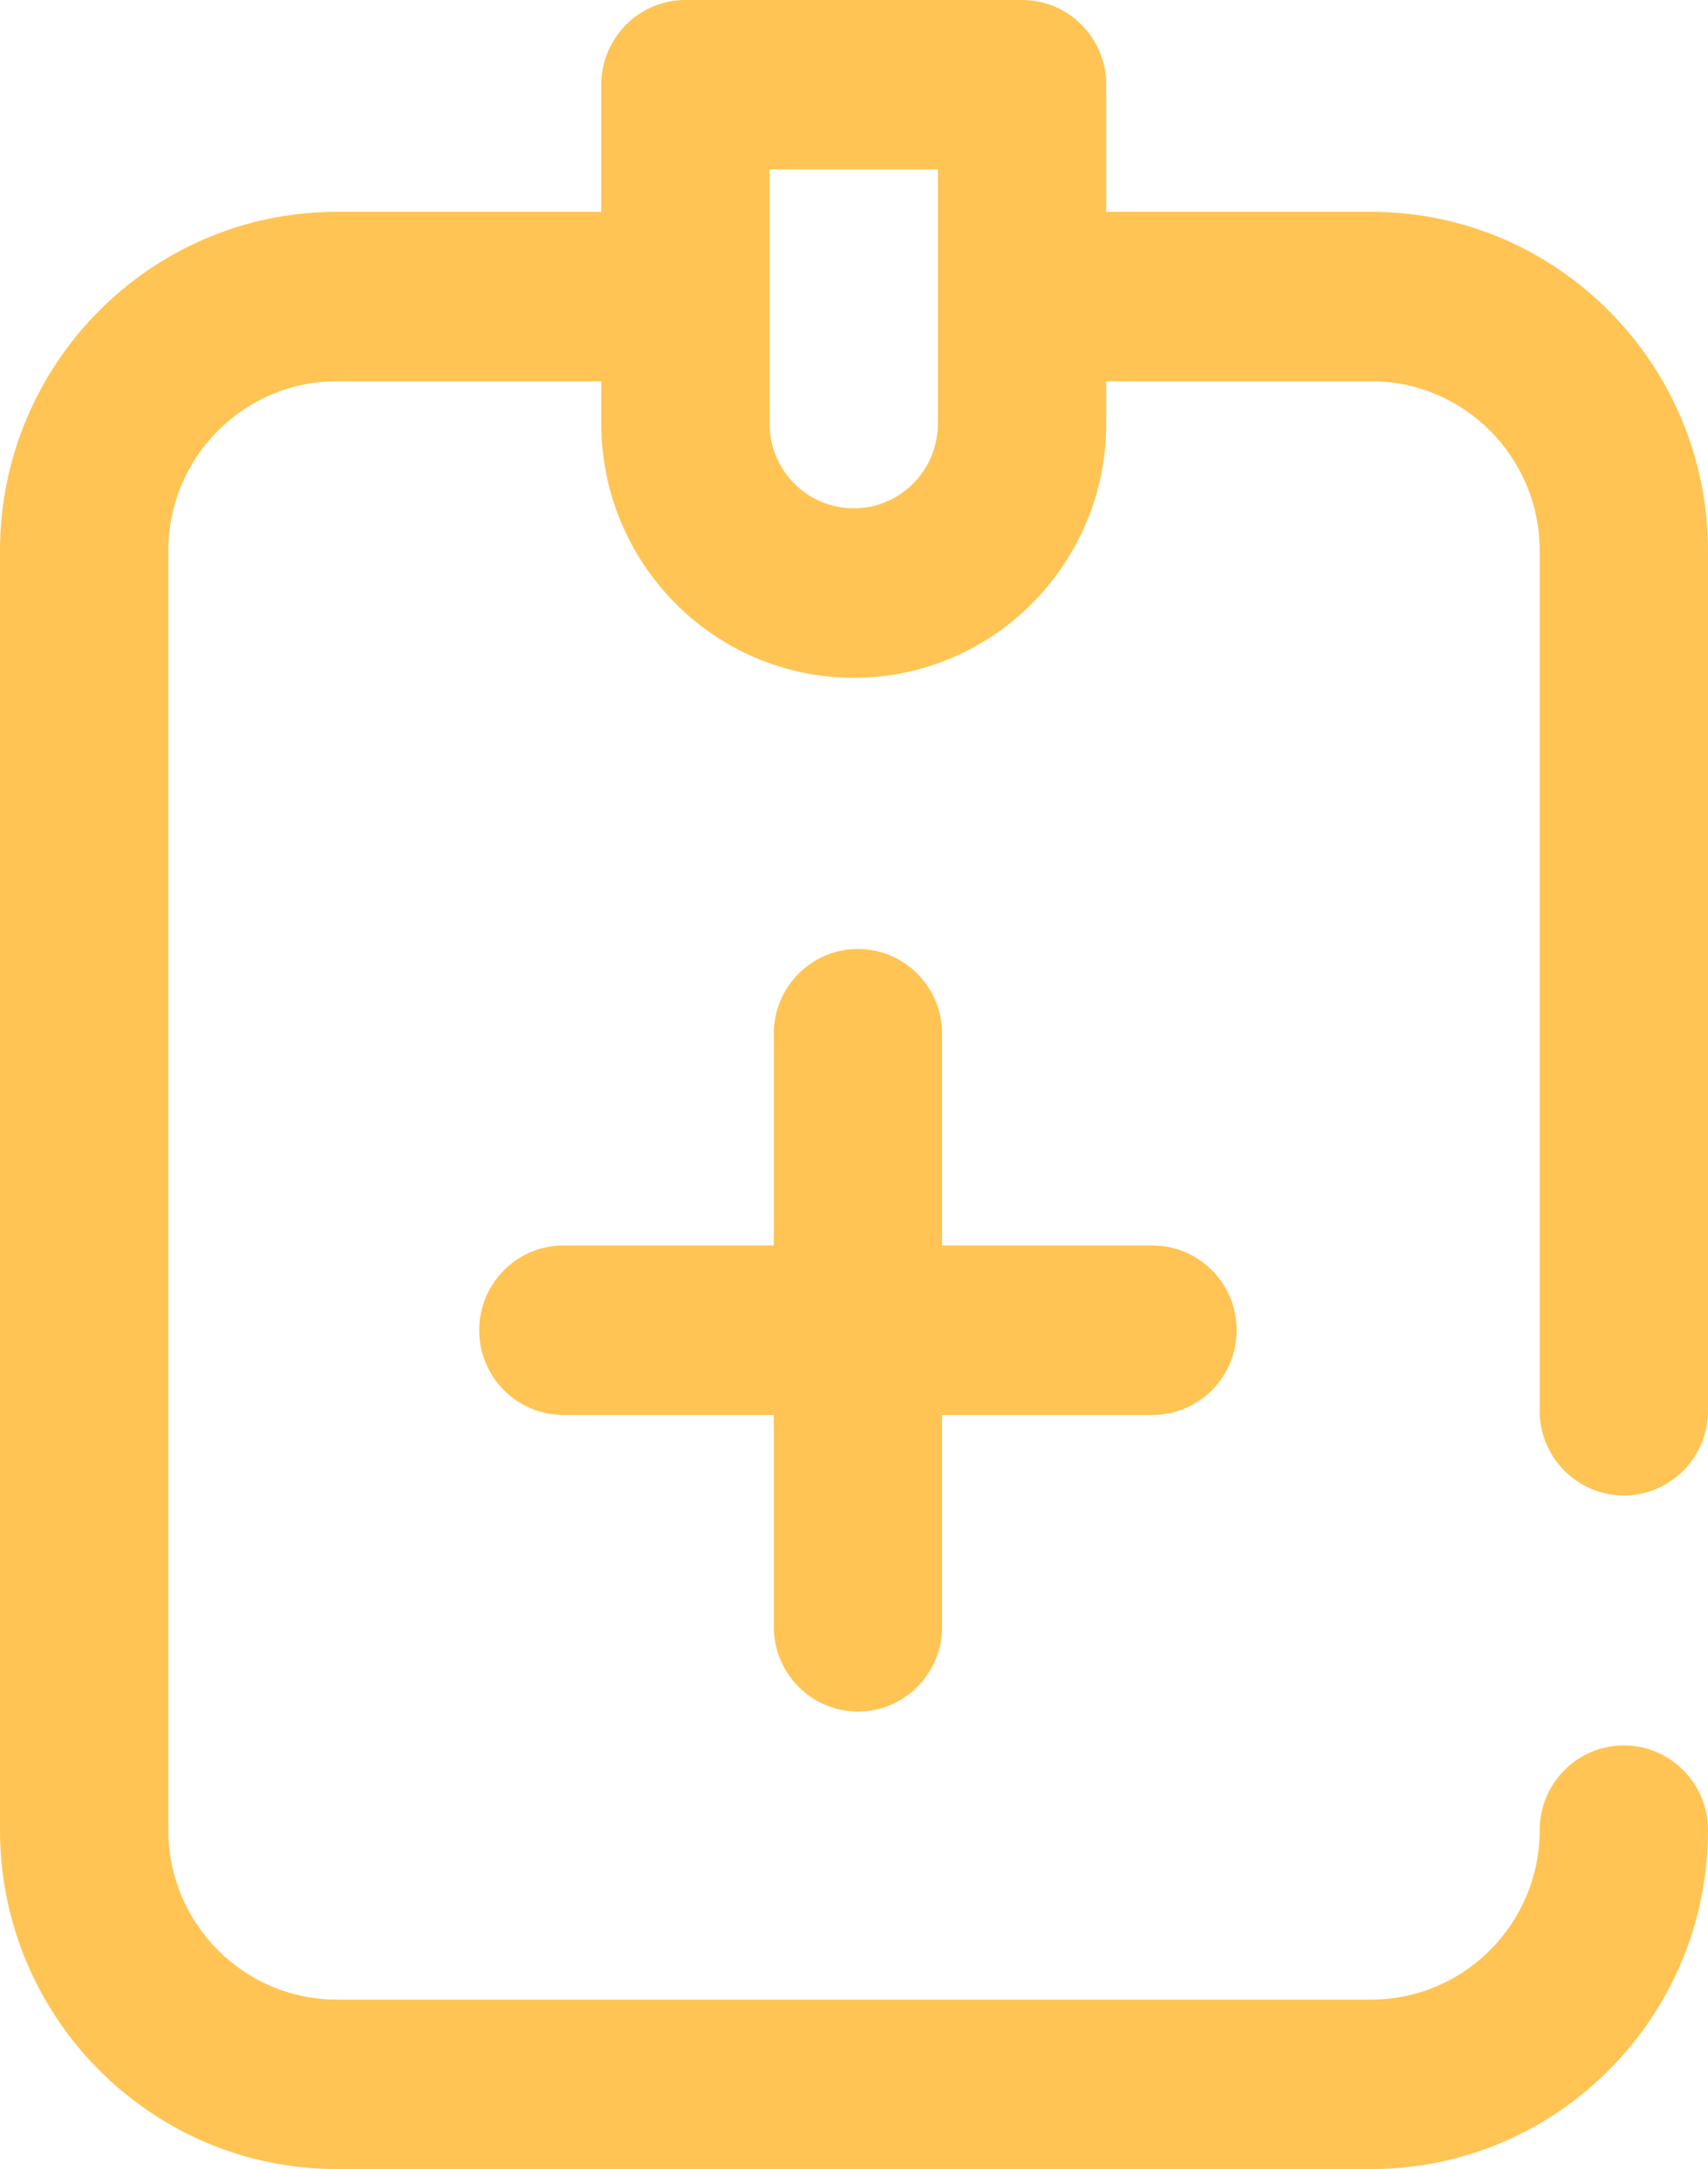 <svg width="26" height="33" viewBox="0 0 26 33" fill="none" xmlns="http://www.w3.org/2000/svg">
<path d="M11.779 24.75V21.527H8.576C7.869 21.527 7.295 20.95 7.295 20.238C7.295 19.526 7.869 18.949 8.576 18.949H11.779V15.727C11.779 15.015 12.353 14.438 13.06 14.438C13.768 14.438 14.341 15.015 14.341 15.727V18.949H17.544C18.252 18.949 18.825 19.526 18.825 20.238C18.825 20.95 18.252 21.527 17.544 21.527H14.341V24.75C14.341 25.462 13.768 26.039 13.06 26.039C12.353 26.039 11.779 25.462 11.779 24.75ZM23.438 21.463V8.379C23.438 6.957 22.288 5.801 20.875 5.801H16.84V6.445C16.84 8.578 15.116 10.312 12.996 10.312C10.877 10.312 9.153 8.578 9.153 6.445V5.801H5.125C3.712 5.801 2.562 6.957 2.562 8.379V27.844C2.562 29.265 3.712 30.422 5.125 30.422H20.875C22.288 30.422 23.438 29.265 23.438 27.844C23.438 27.132 24.011 26.555 24.719 26.555C25.426 26.555 26 27.132 26 27.844C26 30.687 23.701 33 20.875 33H5.125C2.299 33 0 30.687 0 27.844V8.379C0 5.536 2.299 3.223 5.125 3.223H9.153V1.289C9.153 0.577 9.727 0 10.434 0H15.559C16.266 0 16.84 0.577 16.84 1.289V3.223H20.875C23.701 3.223 26 5.536 26 8.379V21.463C26 22.175 25.426 22.752 24.719 22.752C24.011 22.752 23.438 22.175 23.438 21.463ZM14.277 2.578H11.715V6.445C11.715 7.156 12.29 7.734 12.996 7.734C13.703 7.734 14.277 7.156 14.277 6.445V2.578Z" fill="#FFC453"/>
</svg>
